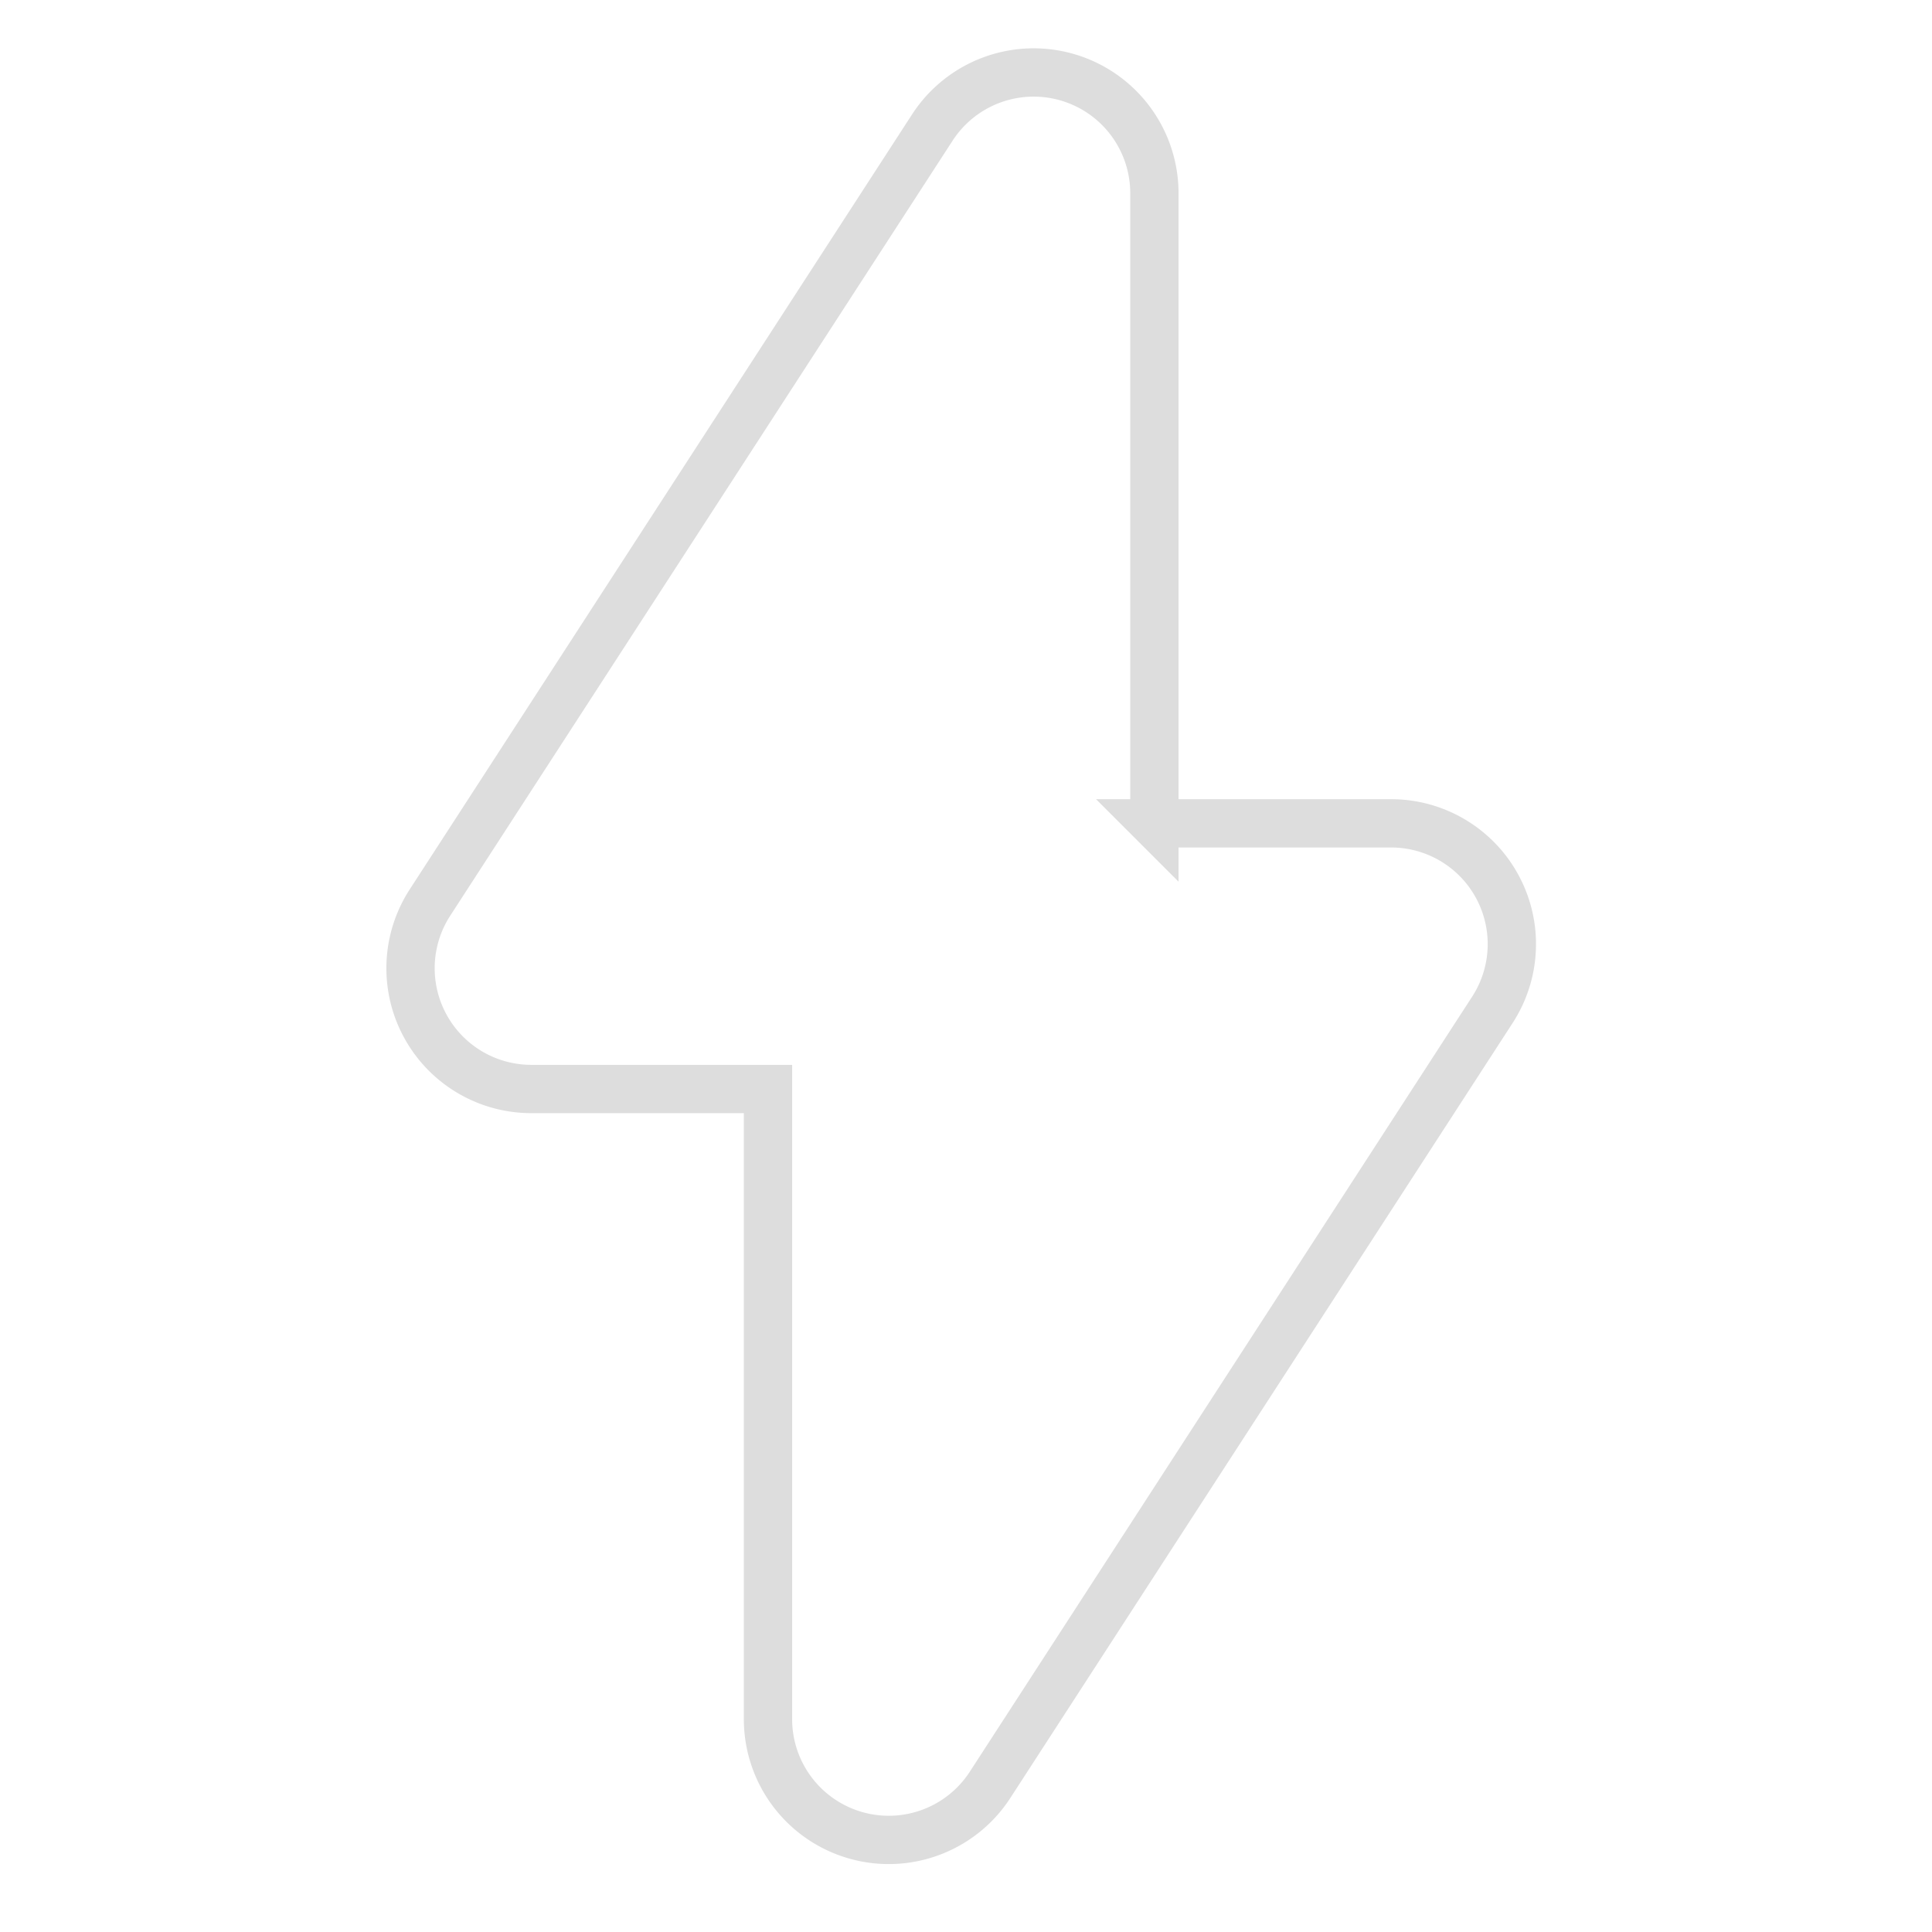 <svg xmlns='http://www.w3.org/2000/svg' width='80' height='80' viewBox='0 0 80 80'> <g fill='none' fill-rule='nonzero'> <path fill='none' d='M0 0h80v80H0z'/> <path stroke='#DDD' stroke-width='2' d='M47.8 34.093h9.802a5 5 0 0 1 4.196 7.72L40.997 73.906a5 5 0 0 1-9.196-2.72V45.093H22a5 5 0 0 1-4.196-7.72L38.605 5.282a5 5 0 0 1 9.196 2.72v26.092z'/> </g> </svg>